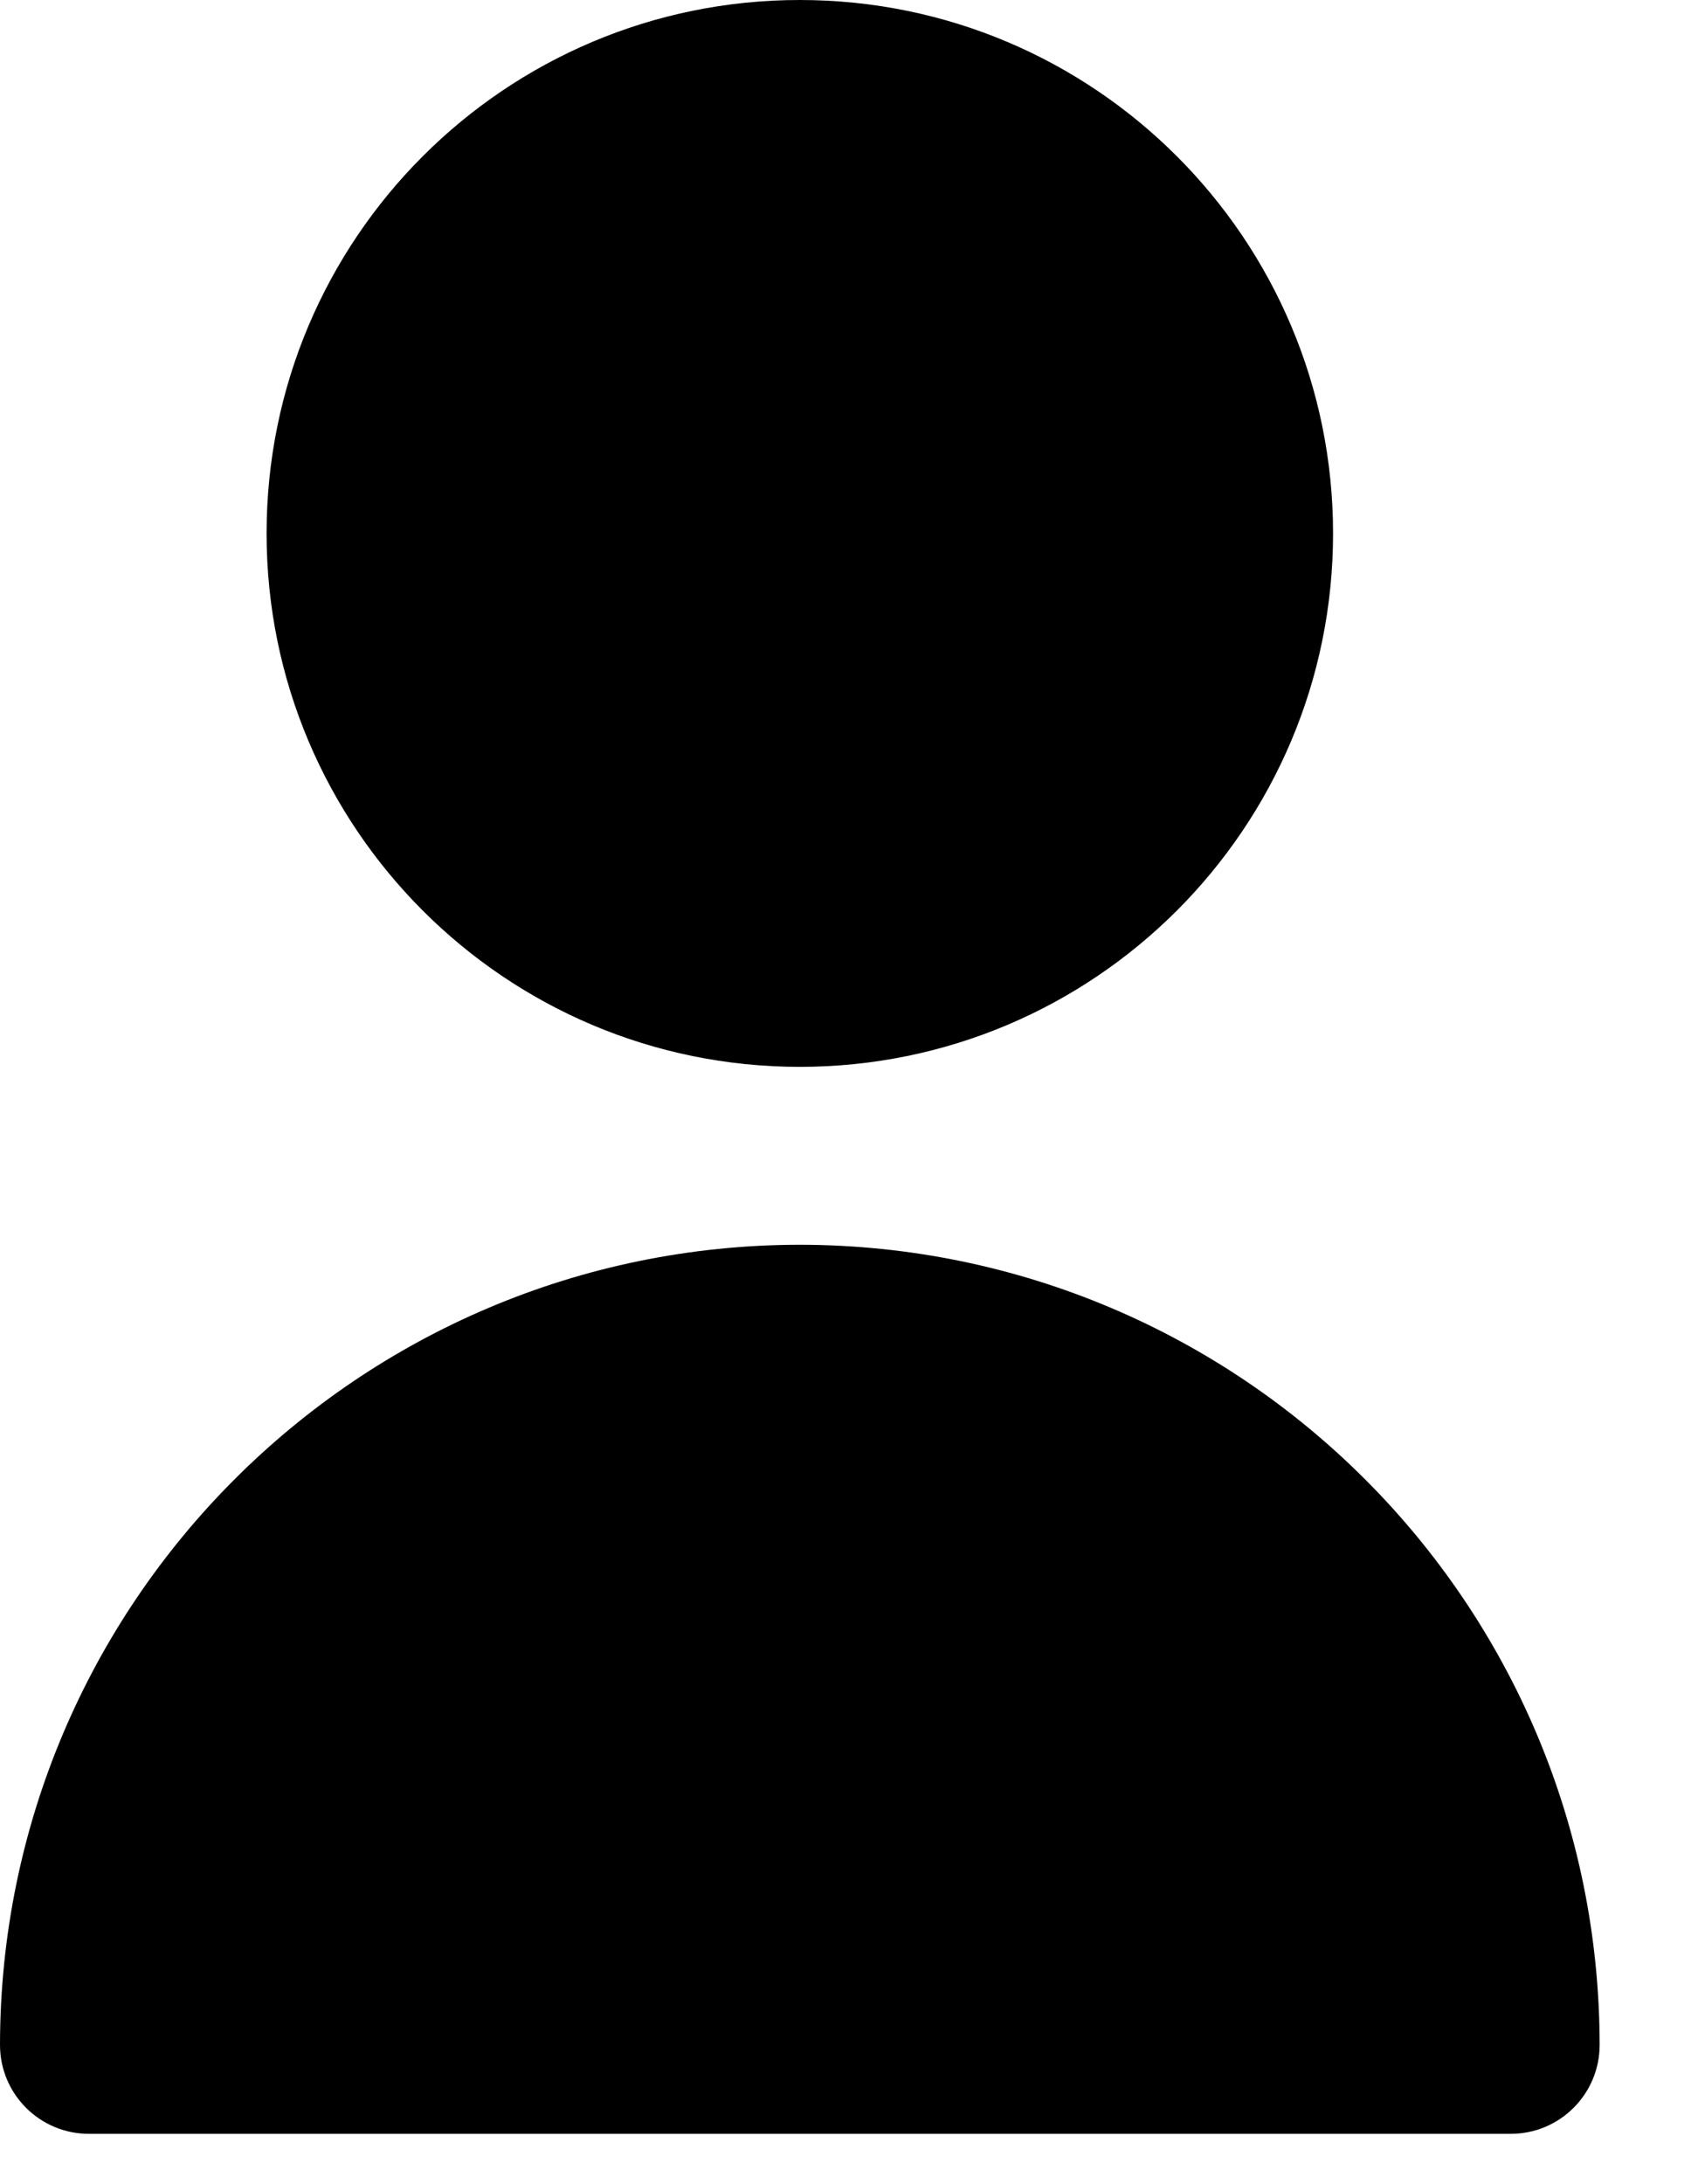 <svg width="14" height="18" viewBox="0 0 14 18" fill="fill" stroke-width="0" xmlns="http://www.w3.org/2000/svg">
<path d="M6.594 8.792C9.022 8.792 10.991 6.824 10.991 4.396C10.991 1.968 9.022 0 6.594 0C4.167 0 2.198 1.968 2.198 4.396C2.198 6.824 4.167 8.792 6.594 8.792Z" fill="fill"/>
<path d="M6.594 10.258C2.954 10.262 0.004 13.212 0 16.852C0 17.257 0.328 17.585 0.733 17.585H12.456C12.861 17.585 13.189 17.257 13.189 16.852C13.185 13.212 10.235 10.262 6.594 10.258Z" fill="fill"/>
</svg>
